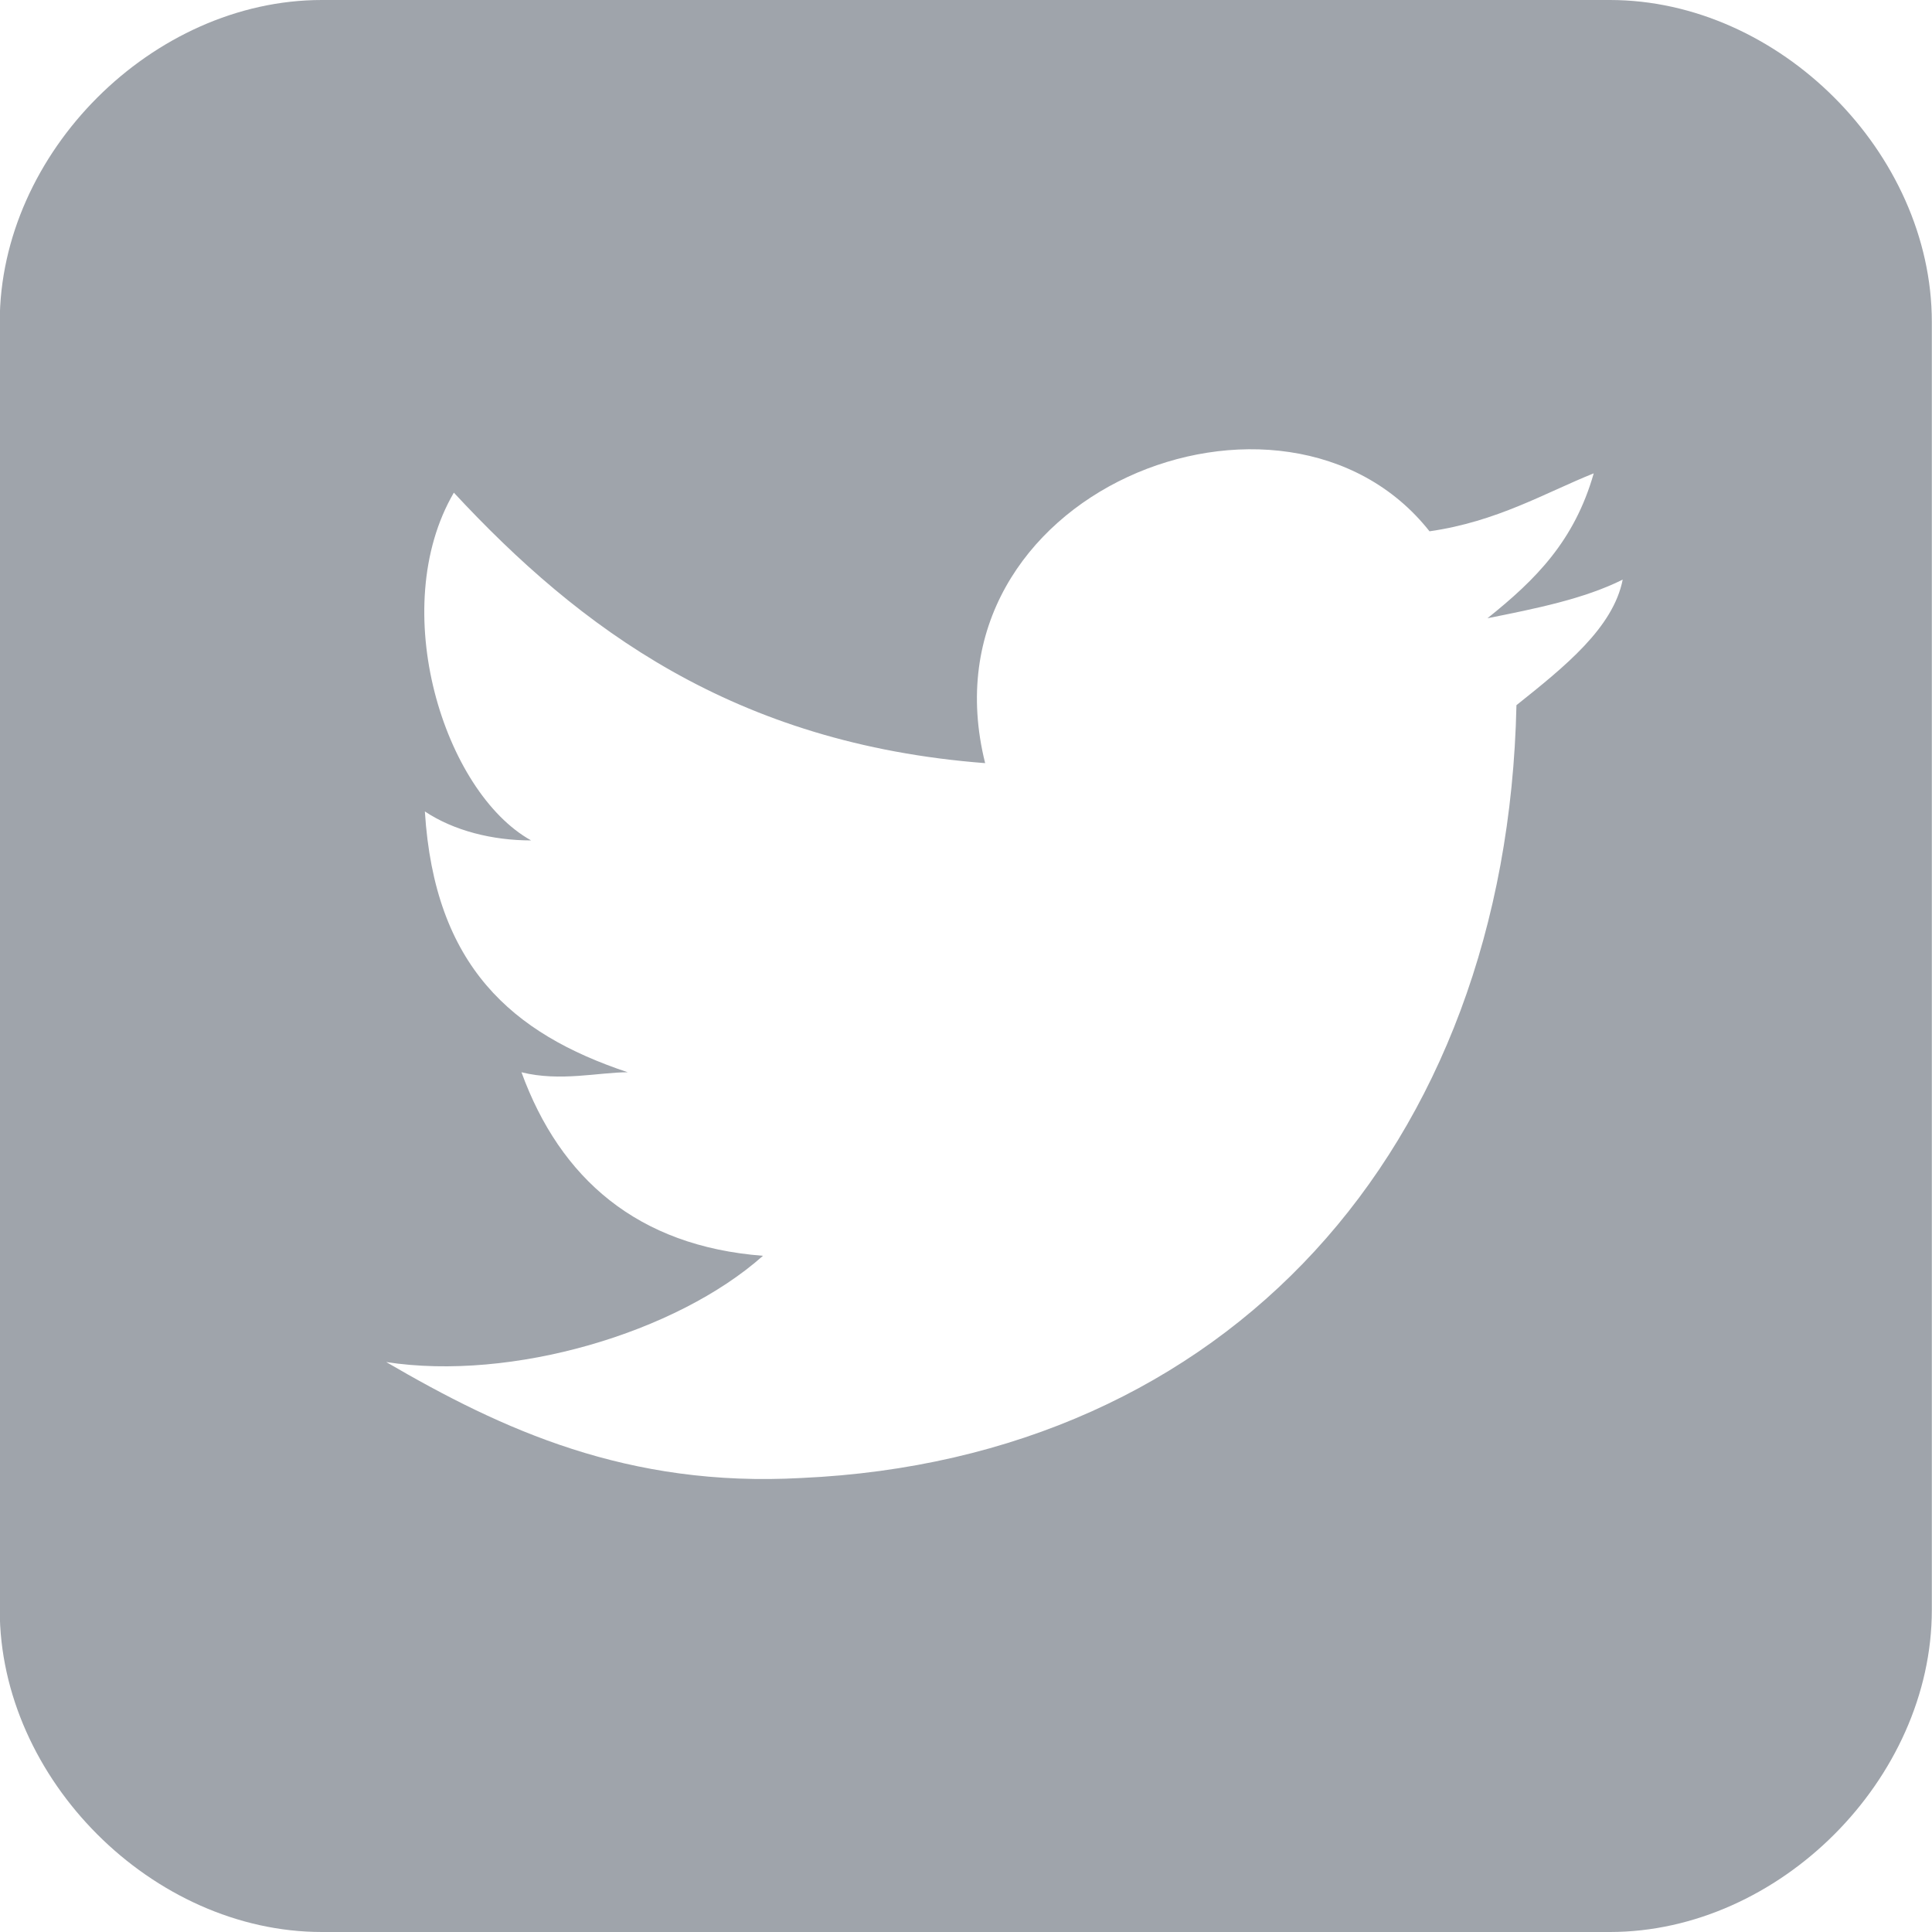 <svg 
 xmlns="http://www.w3.org/2000/svg"
 xmlns:xlink="http://www.w3.org/1999/xlink"
 width="23px" height="23px">
<path fill-rule="evenodd"  fill="rgb(159, 164, 171)"
 d="M19.165,23.000 L3.832,23.000 C1.817,23.000 -0.003,21.180 -0.003,19.166 L-0.003,3.833 C-0.003,1.819 1.817,-0.000 3.831,-0.000 L19.165,-0.000 C21.179,-0.000 22.998,1.819 22.998,3.833 L22.998,19.166 C22.998,21.180 21.179,23.000 19.165,23.000 ZM17.708,7.360 C18.283,6.900 18.743,6.440 18.973,5.635 C18.398,5.865 17.823,6.210 17.018,6.325 C15.293,4.140 10.923,5.865 11.728,9.085 C8.738,8.855 6.898,7.475 5.403,5.865 C4.598,7.245 5.288,9.430 6.323,10.005 C5.863,10.005 5.403,9.890 5.058,9.660 C5.173,11.500 6.093,12.305 7.473,12.765 C7.128,12.765 6.669,12.880 6.208,12.765 C6.669,14.030 7.588,14.835 9.083,14.950 C8.048,15.870 6.093,16.445 4.598,16.215 C5.979,17.020 7.473,17.710 9.543,17.595 C14.603,17.365 17.938,13.685 18.053,8.395 C18.629,7.935 19.204,7.475 19.318,6.900 C18.858,7.130 18.283,7.245 17.708,7.360 Z"/>
</svg>
